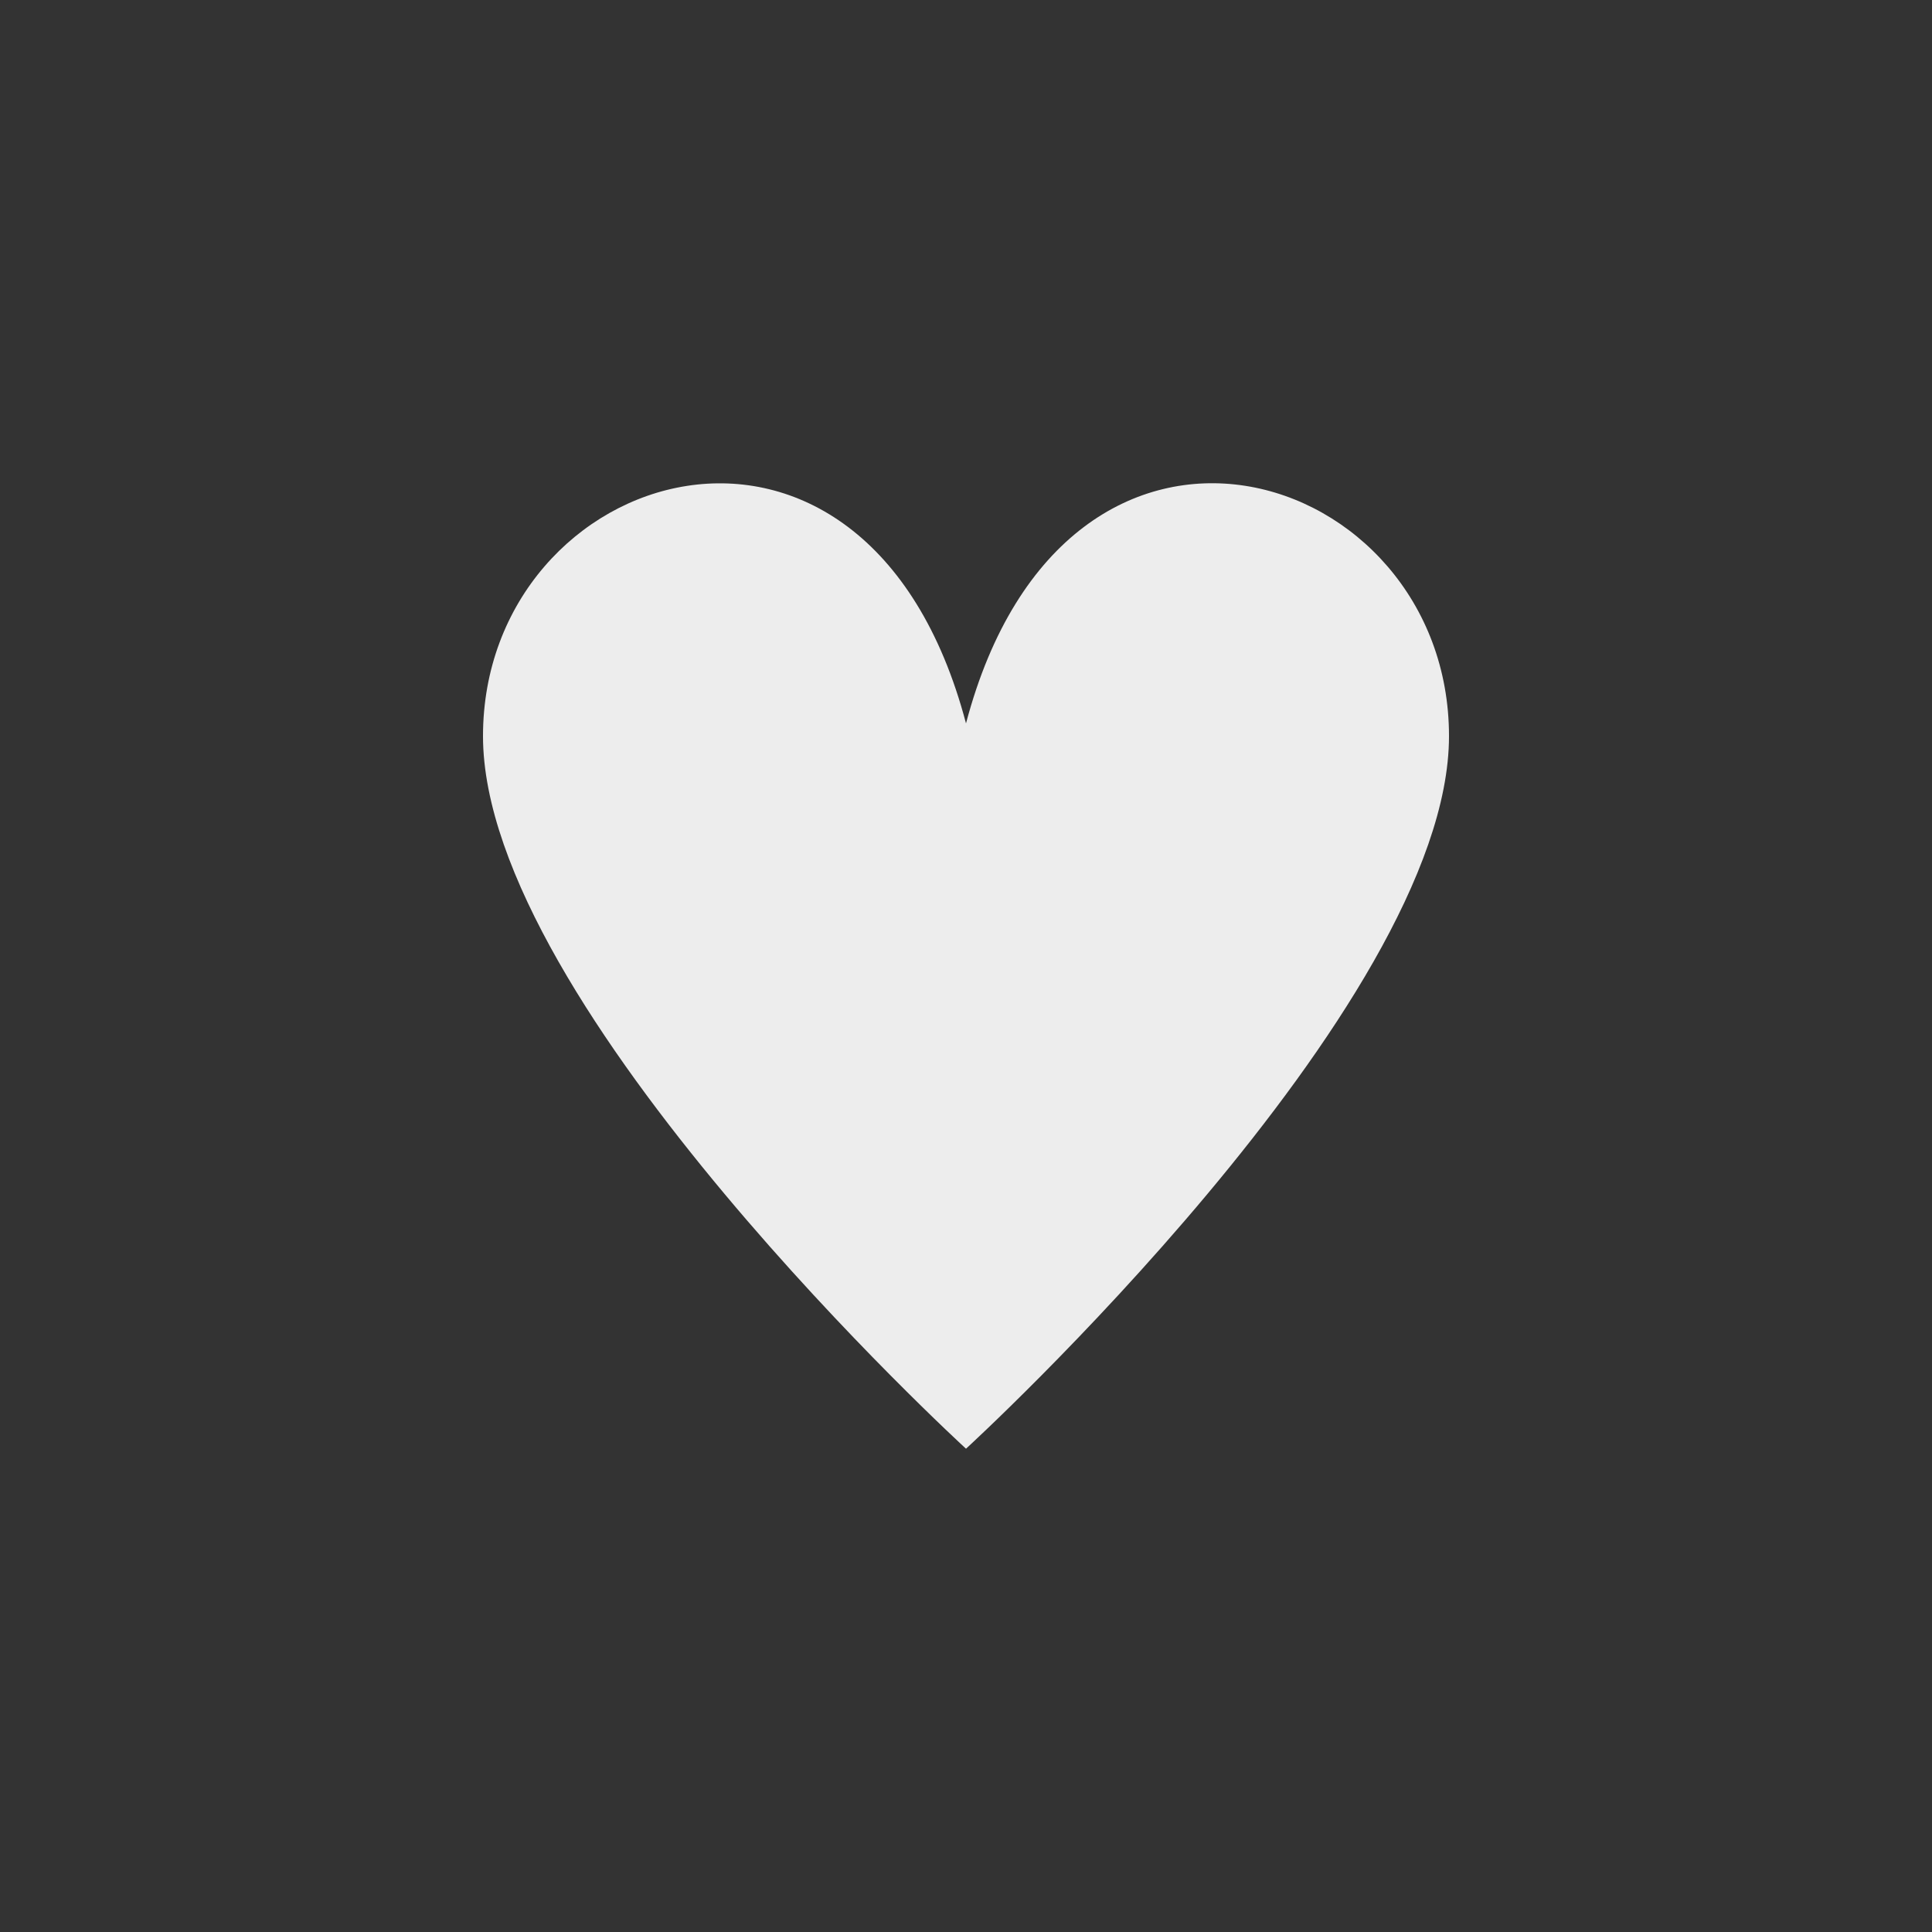 <?xml version="1.0" encoding="UTF-8" standalone="no"?>
<!-- Created with Inkscape (http://www.inkscape.org/) -->

<svg
   xmlns:dc="http://purl.org/dc/elements/1.1/"
   xmlns:cc="http://creativecommons.org/ns#"
   xmlns:rdf="http://www.w3.org/1999/02/22-rdf-syntax-ns#"
   xmlns:svg="http://www.w3.org/2000/svg"
   xmlns="http://www.w3.org/2000/svg"
   xmlns:sodipodi="http://sodipodi.sourceforge.net/DTD/sodipodi-0.dtd"
   xmlns:inkscape="http://www.inkscape.org/namespaces/inkscape"
   width="40"
   height="40"
   id="svg3597"
   version="1.1"
   inkscape:version="0.48.4 r9939"
   sodipodi:docname="add-tower.svg">
  <rect width="100%" height="100%" fill="#333333" stroke="none"/>
  <defs
     id="defs3599" />
  <sodipodi:namedview
     id="base"
     pagecolor="#ffffff"
     bordercolor="#666666"
     borderopacity="1.0"
     inkscape:pageopacity="0.0"
     inkscape:pageshadow="2"
     inkscape:zoom="5.6568542"
     inkscape:cx="29.894134"
     inkscape:cy="2.8711312"
     inkscape:document-units="px"
     inkscape:current-layer="layer1"
     showgrid="false"
     fit-margin-top="0"
     fit-margin-left="0"
     fit-margin-right="0"
     fit-margin-bottom="0"
     inkscape:window-width="857"
     inkscape:window-height="639"
     inkscape:window-x="685"
     inkscape:window-y="325"
     inkscape:window-maximized="0" />
  <g
     inkscape:label="Layer 1"
     inkscape:groupmode="layer"
     id="layer1"
     transform="translate(-309.714,-669.934)">
    <rect
       style="color:#000000;fill:#f44800;fill-opacity:1;fill-rule:nonzero;stroke:none;stroke-width:10;marker:none;visibility:visible;display:inline;overflow:visible;enable-background:accumulate;opacity:0"
       id="rect3699"
       width="40"
       height="40"
       x="309.714"
       y="669.934" />
    <path
       inkscape:export-ydpi="90"
       inkscape:export-xdpi="90"
       inkscape:export-filename="/home/michal/SpiderOak Hive/grafika-testy/przyciski-wierze.png"
       sodipodi:nodetypes="scscs"
       inkscape:connector-curvature="0"
       id="path3701"
       d="m 339.714,685.174 c 0,5.602 -10,14.754 -10,14.754 0,0 -10,-9.152 -10,-14.754 0,-5.602 7.924,-8.124 10,-0.263 2.078,-7.866 10,-5.339 10,0.263 z"
       style="color:#000000;fill:#ededed;fill-opacity:1;fill-rule:nonzero;stroke:none;stroke-width:1.063px;marker:none;visibility:visible;display:inline;overflow:visible;enable-background:accumulate" />
  </g>
</svg>
